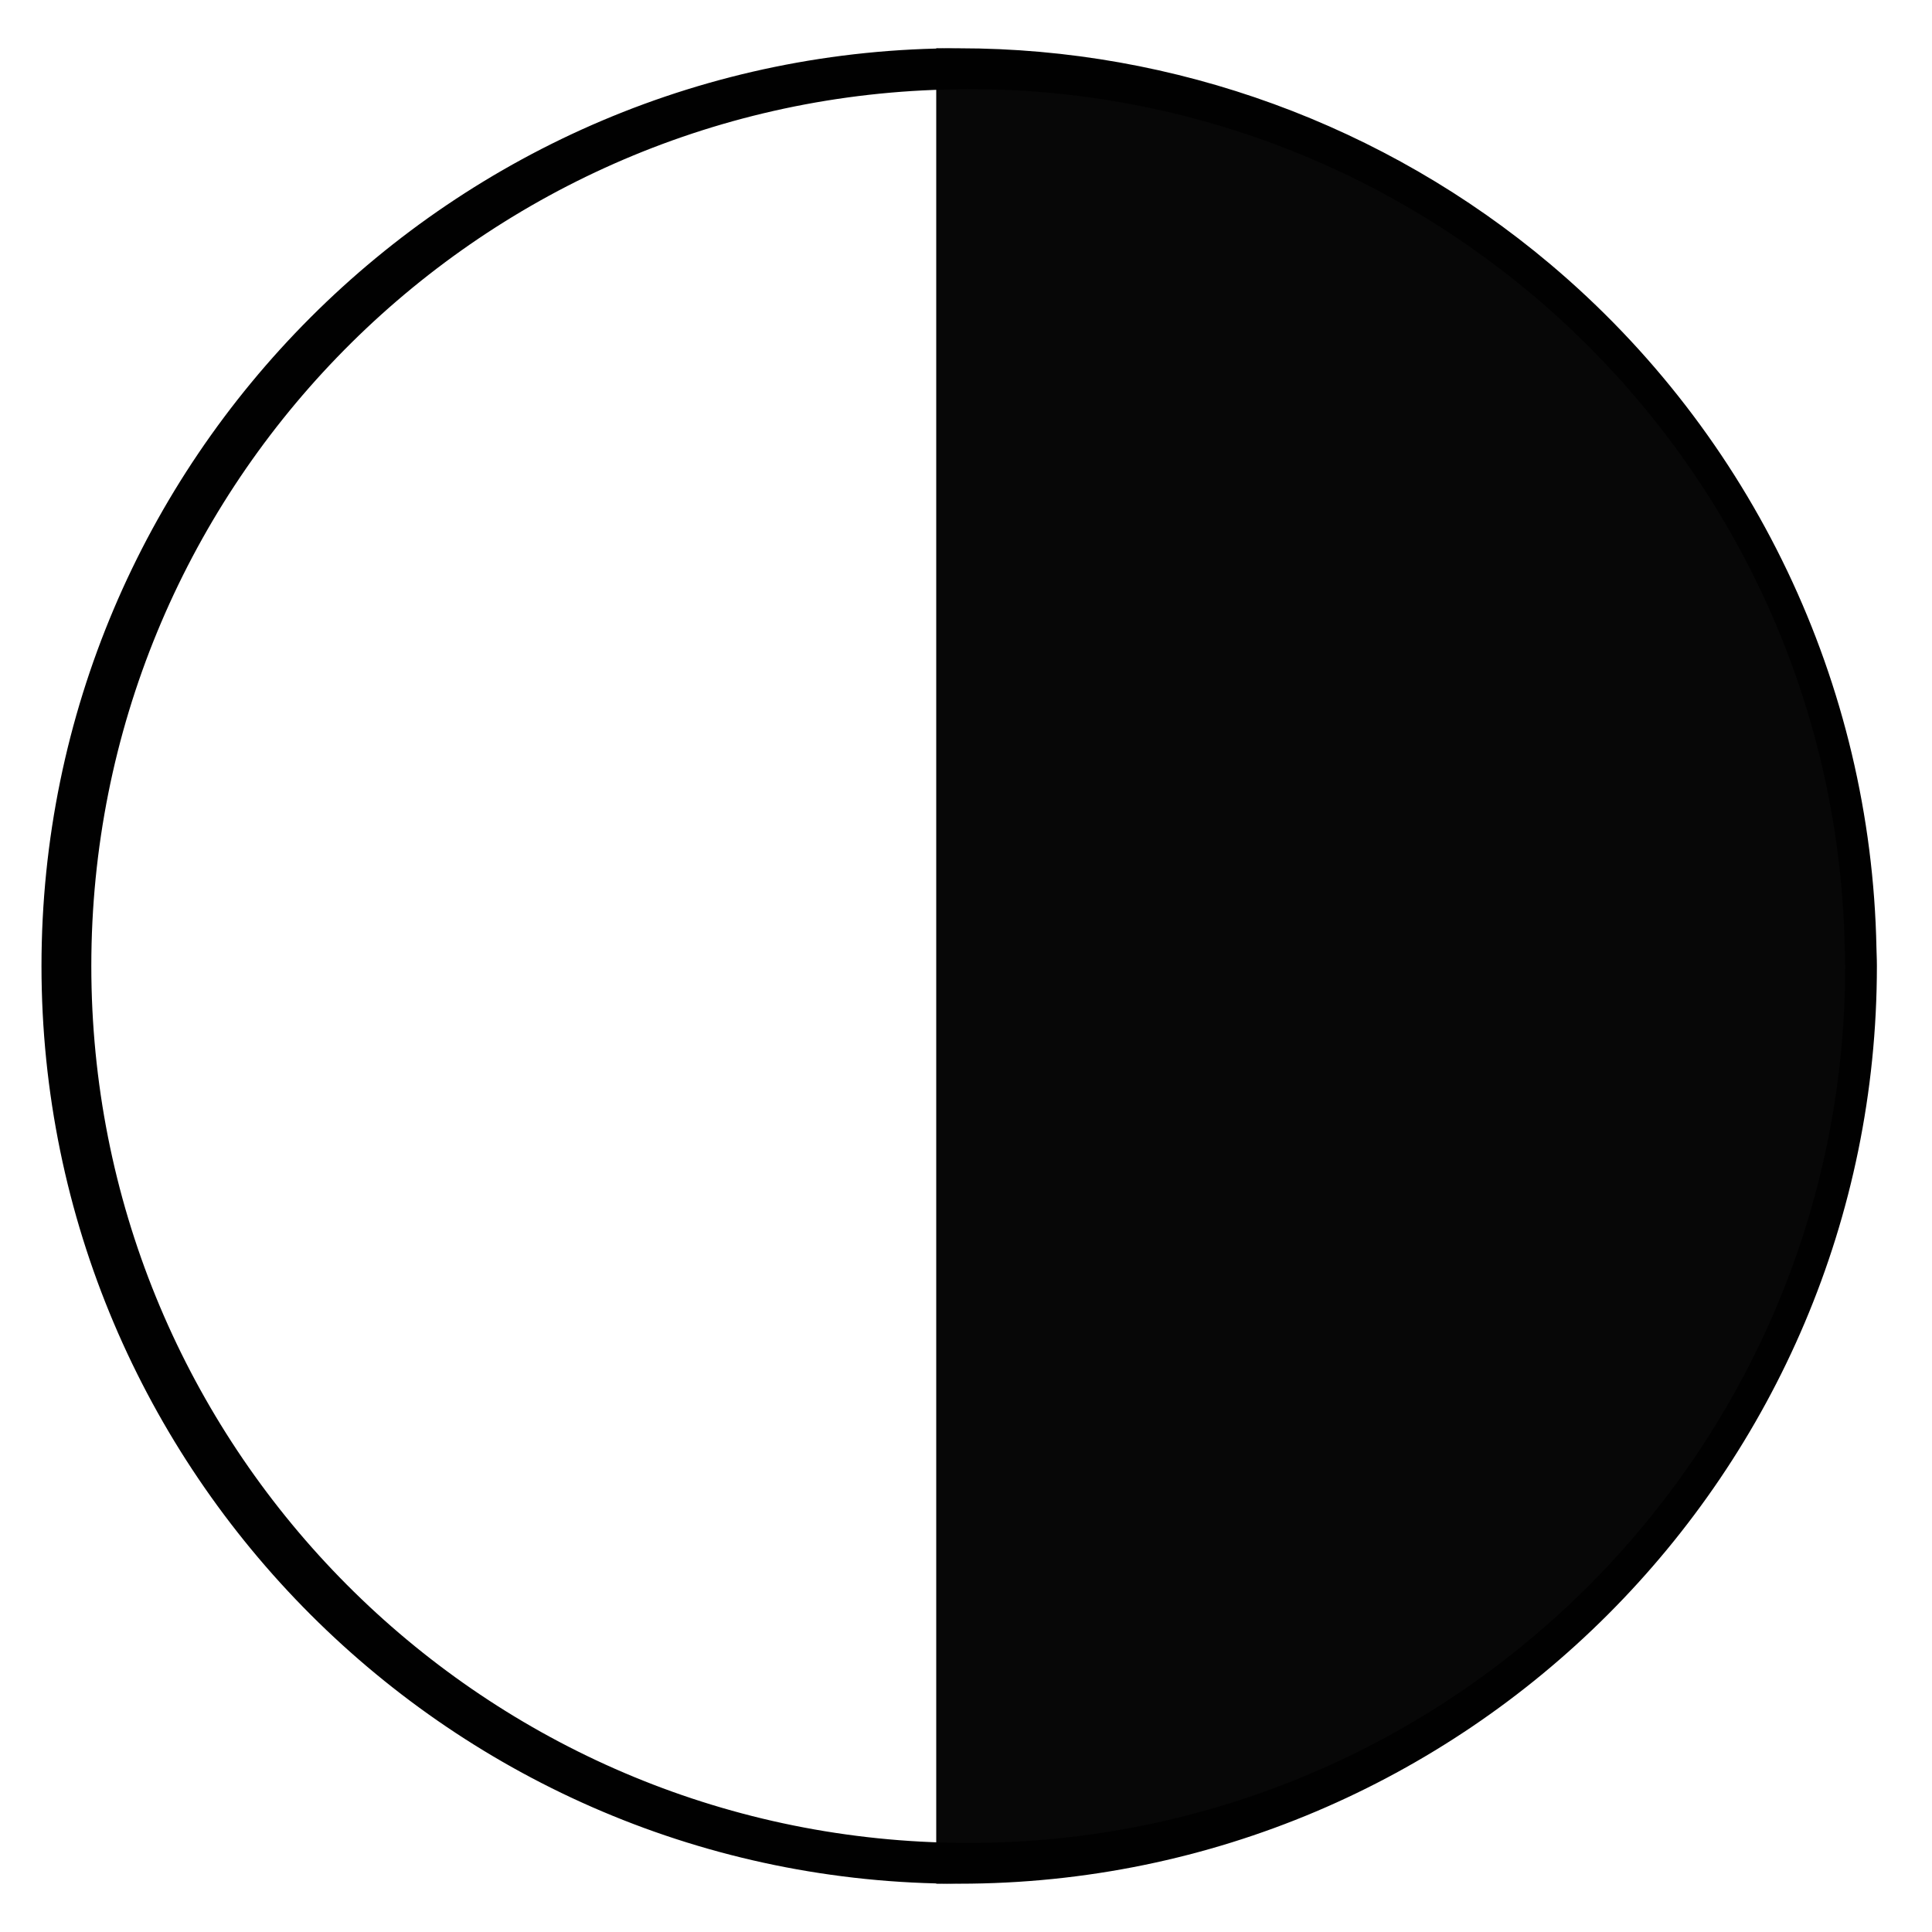<?xml version="1.0" encoding="utf-8"?>
<!-- Generator: Adobe Illustrator 15.1.0, SVG Export Plug-In . SVG Version: 6.00 Build 0)  -->
<!DOCTYPE svg PUBLIC "-//W3C//DTD SVG 1.1//EN" "http://www.w3.org/Graphics/SVG/1.1/DTD/svg11.dtd">
<svg version="1.1" id="Layer_1" xmlns="http://www.w3.org/2000/svg" xmlns:xlink="http://www.w3.org/1999/xlink" x="0px" y="0px"
	 width="283.46px" height="283.46px" viewBox="0 0 283.46 283.46" enable-background="new 0 0 283.46 283.46" xml:space="preserve">
<g>
	<path fill="#070707" d="M137.362,7.083v6.015v257.254v6.021c73.955-0.352,134.013-60.609,134.013-134.643
		C271.375,67.694,211.318,7.435,137.362,7.083z"/>
	<g>
		<path fill="#010101" d="M6.087,141.732c0,74.243,60.402,134.643,134.642,134.643c74.244,0,134.646-60.399,134.646-134.643
			c0-0.581-0.016-1.16-0.037-1.738l-0.028-0.913c-0.75-38.764-18.204-75.34-47.889-100.35
			c-24.229-20.409-55.013-31.647-86.69-31.647C66.49,7.084,6.087,67.487,6.087,141.732z M13.398,141.727
			c0-69.371,54.906-125.888,123.627-128.535c1.674-0.065,3.347-0.127,5.036-0.127c31.563,0,60.45,11.38,82.834,30.24
			c27.413,23.095,45.02,57.419,45.766,95.892c0.017,0.844,0.063,1.681,0.063,2.53c0,71.063-57.605,128.667-128.663,128.667
			c-2.344,0-4.674-0.072-6.989-0.195C67.265,266.568,13.398,210.445,13.398,141.727z"/>
	</g>
</g>
</svg>
